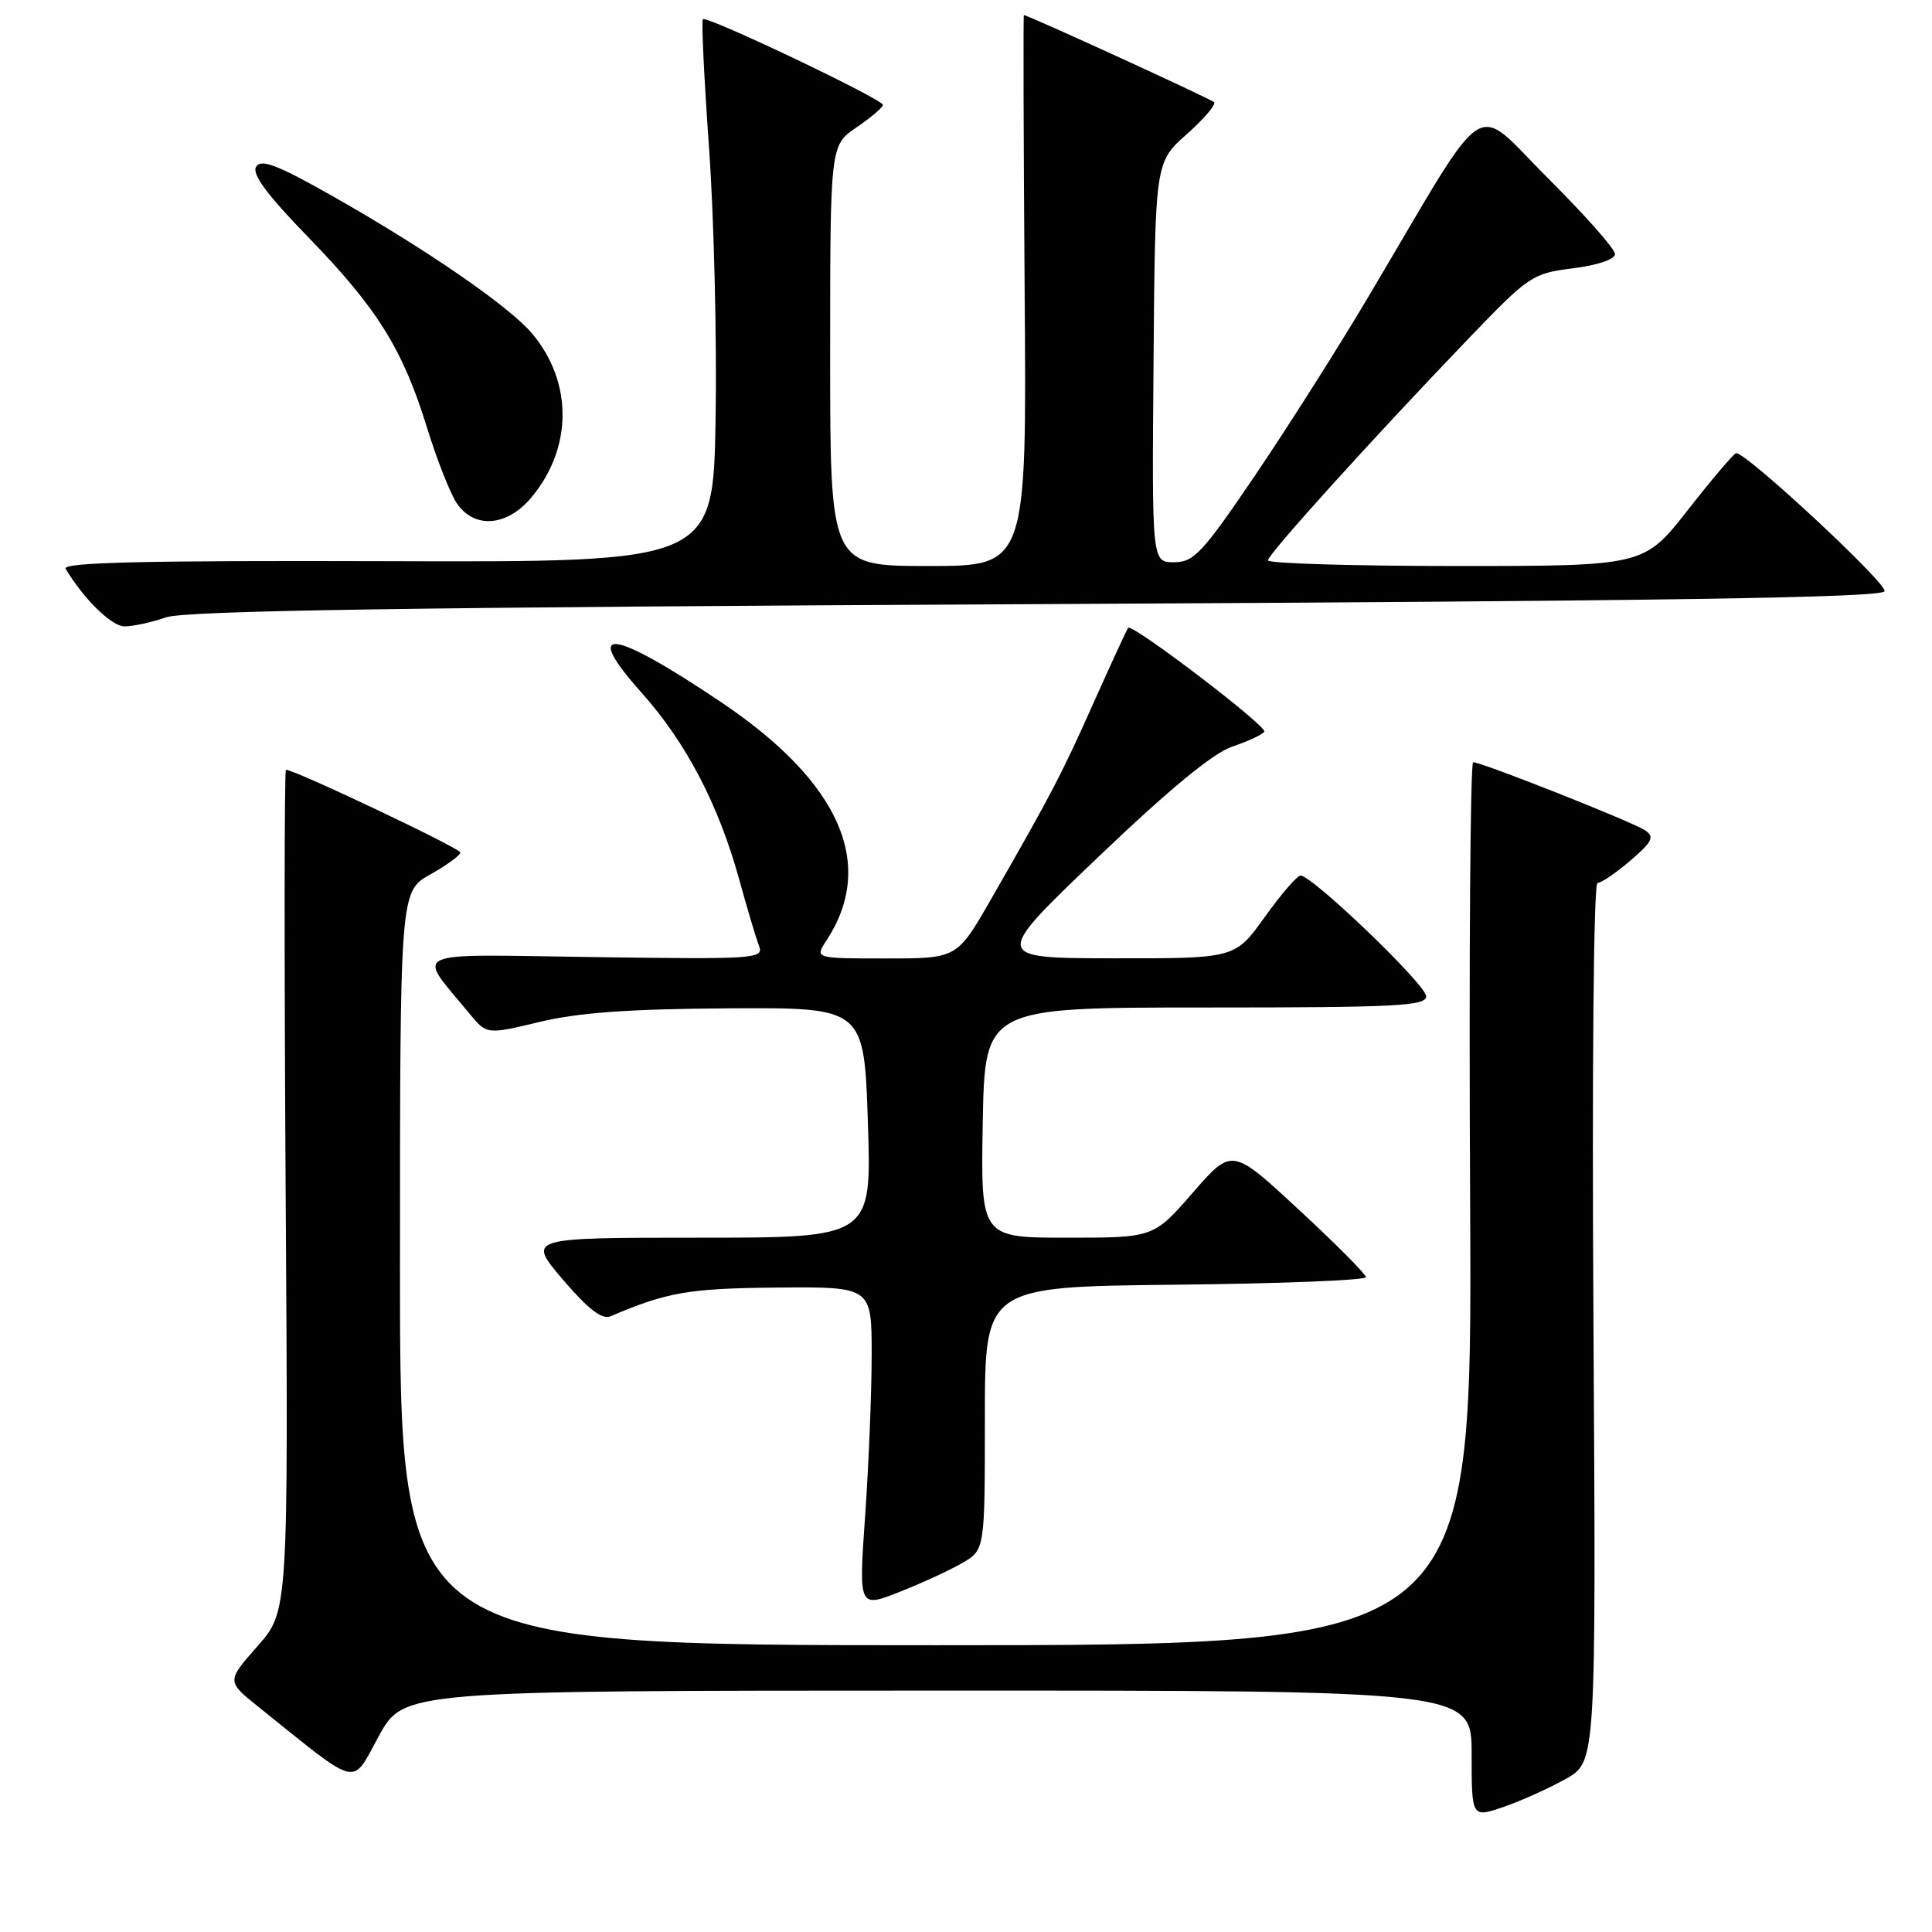 <?xml version="1.0" encoding="UTF-8" standalone="no"?>
<!DOCTYPE svg PUBLIC "-//W3C//DTD SVG 1.1//EN" "http://www.w3.org/Graphics/SVG/1.1/DTD/svg11.dtd" >
<svg xmlns="http://www.w3.org/2000/svg" xmlns:xlink="http://www.w3.org/1999/xlink" version="1.1" viewBox="0 0 256 256">
 <g >
 <path fill="currentColor"
d=" M 207.50 235.70 C 211.49 233.44 211.49 233.44 211.14 175.22 C 210.94 141.42 211.16 117.00 211.68 117.00 C 212.17 117.00 214.13 115.66 216.04 114.03 C 218.94 111.54 219.26 110.89 218.00 110.03 C 216.39 108.93 196.37 101.00 195.20 101.00 C 194.82 101.00 194.63 127.32 194.80 159.50 C 195.09 218.00 195.09 218.00 124.05 218.00 C 53.00 218.00 53.00 218.00 53.00 168.06 C 53.00 118.13 53.00 118.13 57.00 115.88 C 59.20 114.64 61.00 113.33 61.00 112.96 C 61.00 112.40 39.06 102.00 37.89 102.00 C 37.67 102.00 37.66 127.09 37.85 157.75 C 38.21 213.50 38.21 213.50 34.11 218.14 C 30.02 222.78 30.02 222.78 34.26 226.18 C 47.86 237.09 46.50 236.76 50.19 230.05 C 53.50 224.02 53.50 224.02 124.25 224.01 C 195.00 224.00 195.00 224.00 195.00 232.44 C 195.00 240.88 195.00 240.88 199.25 239.42 C 201.59 238.61 205.30 236.94 207.50 235.70 Z  M 127.50 207.11 C 130.50 205.36 130.50 205.36 130.50 187.93 C 130.50 170.50 130.50 170.50 155.75 170.23 C 169.64 170.09 180.99 169.64 180.99 169.23 C 180.98 168.83 176.98 164.80 172.10 160.29 C 163.24 152.07 163.24 152.07 158.05 158.04 C 152.86 164.00 152.86 164.00 141.41 164.00 C 129.95 164.00 129.95 164.00 130.22 148.75 C 130.50 133.50 130.50 133.50 159.75 133.50 C 185.10 133.50 189.00 133.30 188.97 132.00 C 188.95 130.47 173.85 115.98 172.33 116.02 C 171.87 116.03 169.73 118.51 167.58 121.52 C 163.65 127.00 163.65 127.00 147.58 126.98 C 131.50 126.96 131.50 126.96 145.50 113.58 C 154.98 104.53 160.73 99.79 163.30 98.92 C 165.39 98.22 167.29 97.33 167.53 96.95 C 167.96 96.26 150.05 82.60 149.49 83.19 C 149.33 83.36 147.30 87.78 144.96 93.00 C 140.69 102.59 139.33 105.19 131.26 119.25 C 126.81 127.00 126.81 127.00 117.38 127.00 C 107.95 127.00 107.95 127.00 109.51 124.62 C 116.12 114.54 111.33 103.67 95.61 93.08 C 80.98 83.23 76.94 82.75 85.04 91.82 C 90.92 98.41 95.21 106.62 97.94 116.50 C 99.00 120.35 100.18 124.32 100.57 125.32 C 101.23 127.05 100.19 127.12 78.74 126.82 C 53.57 126.46 55.16 125.74 62.20 134.30 C 64.50 137.09 64.50 137.09 71.50 135.41 C 76.61 134.18 83.37 133.69 96.50 133.61 C 114.50 133.50 114.50 133.50 115.00 148.75 C 115.50 164.00 115.50 164.00 92.67 164.00 C 69.85 164.00 69.85 164.00 74.58 169.55 C 77.96 173.50 79.78 174.90 80.91 174.41 C 88.39 171.21 91.31 170.71 103.00 170.61 C 115.50 170.50 115.50 170.50 115.50 179.50 C 115.50 184.45 115.11 194.03 114.64 200.78 C 113.78 213.06 113.78 213.06 119.14 210.96 C 122.09 209.80 125.85 208.07 127.50 207.11 Z  M 22.01 81.80 C 24.60 80.91 54.32 80.46 137.42 80.05 C 220.73 79.64 249.43 79.20 249.72 78.34 C 250.06 77.31 231.38 59.93 230.05 60.05 C 229.75 60.07 226.88 63.45 223.67 67.55 C 217.84 75.00 217.84 75.00 192.92 75.00 C 179.21 75.00 168.01 74.66 168.01 74.25 C 168.03 73.42 181.80 58.19 194.58 44.87 C 202.60 36.52 203.04 36.23 208.43 35.55 C 211.71 35.14 214.00 34.36 214.00 33.66 C 214.00 33.00 209.99 28.47 205.09 23.59 C 194.97 13.52 197.66 11.76 181.51 39.00 C 177.44 45.88 170.59 56.67 166.30 63.00 C 159.33 73.28 158.19 74.50 155.57 74.50 C 152.63 74.50 152.63 74.50 152.85 48.00 C 153.06 21.50 153.06 21.50 157.24 17.79 C 159.54 15.75 161.17 13.84 160.87 13.54 C 160.42 13.09 136.20 2.00 135.67 2.00 C 135.58 2.00 135.62 18.42 135.77 38.50 C 136.05 75.00 136.05 75.00 123.02 75.00 C 110.00 75.00 110.00 75.00 110.00 47.13 C 110.00 19.26 110.00 19.26 113.49 16.88 C 115.41 15.57 116.99 14.23 116.99 13.90 C 117.00 13.16 93.64 2.03 93.13 2.54 C 92.93 2.74 93.30 10.46 93.96 19.70 C 94.61 28.94 95.00 45.05 94.82 55.50 C 94.50 74.50 94.50 74.50 51.26 74.36 C 19.24 74.26 8.20 74.52 8.70 75.36 C 11.08 79.37 14.79 83.00 16.51 83.00 C 17.61 83.00 20.09 82.46 22.01 81.80 Z  M 70.38 65.95 C 75.88 59.42 75.93 50.64 70.51 44.20 C 67.50 40.61 56.49 33.03 44.14 26.03 C 36.77 21.85 34.61 21.02 33.94 22.09 C 33.34 23.06 35.37 25.80 40.89 31.48 C 50.00 40.86 53.38 46.29 56.58 56.66 C 57.86 60.82 59.62 65.29 60.48 66.61 C 62.77 70.10 67.14 69.81 70.38 65.95 Z "/>
</g>
</svg>